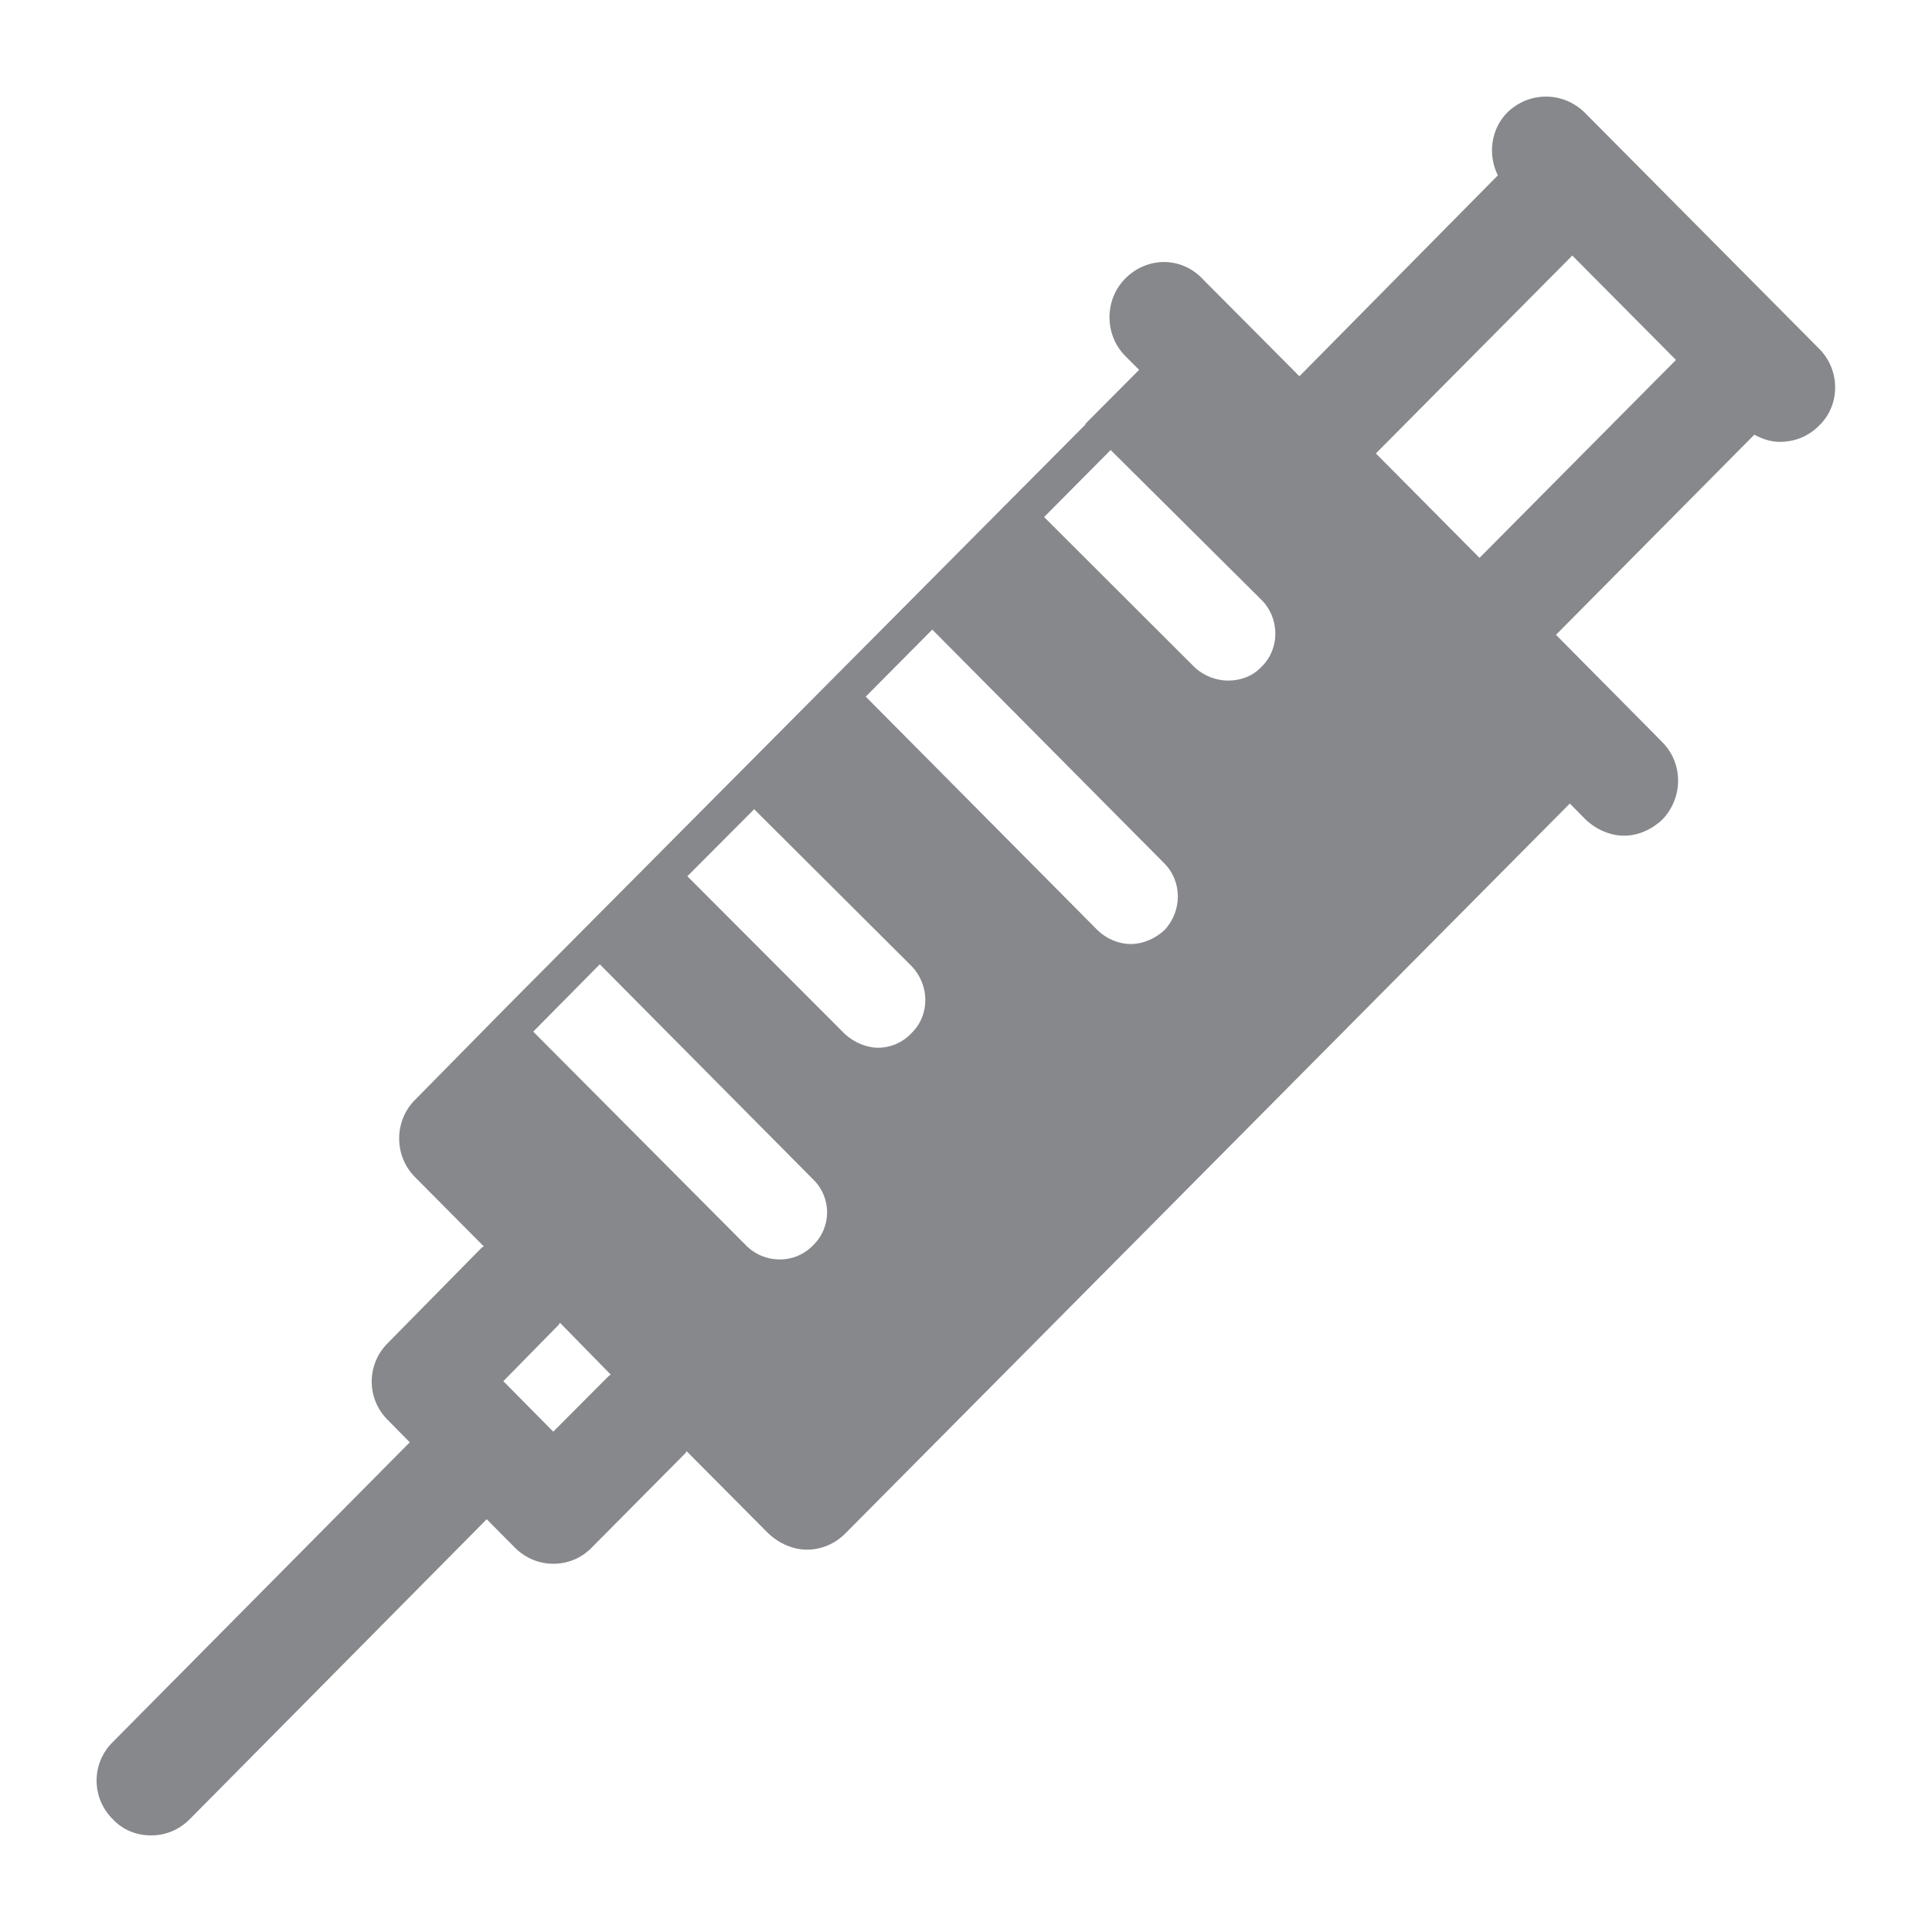 <svg width="40" height="40" viewBox="0 0 40 40" fill="none" xmlns="http://www.w3.org/2000/svg">
<path fill-rule="evenodd" clip-rule="evenodd" d="M30.632 11.55L28.486 9.388L32.553 5.291L34.699 7.452L30.632 11.55ZM26.119 13.804C25.94 13.998 25.684 14.091 25.428 14.091C25.187 14.091 24.931 13.998 24.737 13.819L21.617 10.705L22.995 9.317L26.114 12.416C26.493 12.79 26.509 13.425 26.119 13.804ZM24.107 19.259C23.912 19.438 23.656 19.545 23.415 19.545C23.159 19.545 22.908 19.438 22.724 19.259L17.924 14.423L19.302 13.035L24.101 17.87C24.48 18.244 24.48 18.864 24.107 19.259ZM18.872 21.389C18.693 21.584 18.436 21.692 18.18 21.692C17.94 21.692 17.684 21.584 17.489 21.405L14.231 18.142L15.614 16.754L18.872 20.001C19.246 20.391 19.261 21.01 18.872 21.389ZM16.828 25.789C16.634 25.984 16.393 26.076 16.142 26.076C15.901 26.076 15.645 25.984 15.45 25.789L11.04 21.359L12.418 19.965L16.828 24.411C17.223 24.79 17.223 25.41 16.828 25.789ZM12.597 28.494L11.455 29.641L10.421 28.596L11.563 27.433C11.578 27.418 11.578 27.403 11.594 27.387L12.643 28.458C12.628 28.478 12.613 28.478 12.597 28.494ZM37.67 7.227L32.809 2.33C32.358 1.89 31.656 1.89 31.206 2.33C30.863 2.679 30.801 3.206 31.011 3.631L26.903 7.79L24.89 5.767C24.455 5.311 23.748 5.311 23.297 5.767C22.862 6.208 22.862 6.93 23.297 7.37L23.584 7.657L22.473 8.774V8.789L10.513 20.821L8.592 22.772C8.382 22.982 8.264 23.269 8.264 23.571C8.264 23.873 8.382 24.16 8.592 24.37L10.016 25.805C10.001 25.82 9.985 25.82 9.97 25.835L8.034 27.802C7.583 28.243 7.583 28.965 8.034 29.405L8.484 29.861L2.338 36.064C1.887 36.504 1.887 37.227 2.338 37.667C2.548 37.892 2.83 38 3.132 38C3.419 38 3.701 37.892 3.926 37.667L10.077 31.454L10.661 32.043C10.887 32.269 11.174 32.376 11.455 32.376C11.742 32.376 12.029 32.269 12.249 32.043L14.185 30.092C14.201 30.076 14.201 30.061 14.216 30.046L15.911 31.751C16.137 31.961 16.424 32.084 16.705 32.084C17.008 32.084 17.289 31.961 17.499 31.751L32.502 16.636L32.829 16.969C33.055 17.179 33.342 17.302 33.623 17.302C33.91 17.302 34.192 17.179 34.417 16.969C34.852 16.513 34.852 15.806 34.417 15.366L32.215 13.143L36.322 8.999C36.486 9.091 36.666 9.148 36.85 9.148C37.152 9.148 37.434 9.04 37.659 8.815C38.105 8.39 38.105 7.668 37.67 7.227Z" fill="#86888C"/>
</svg>
